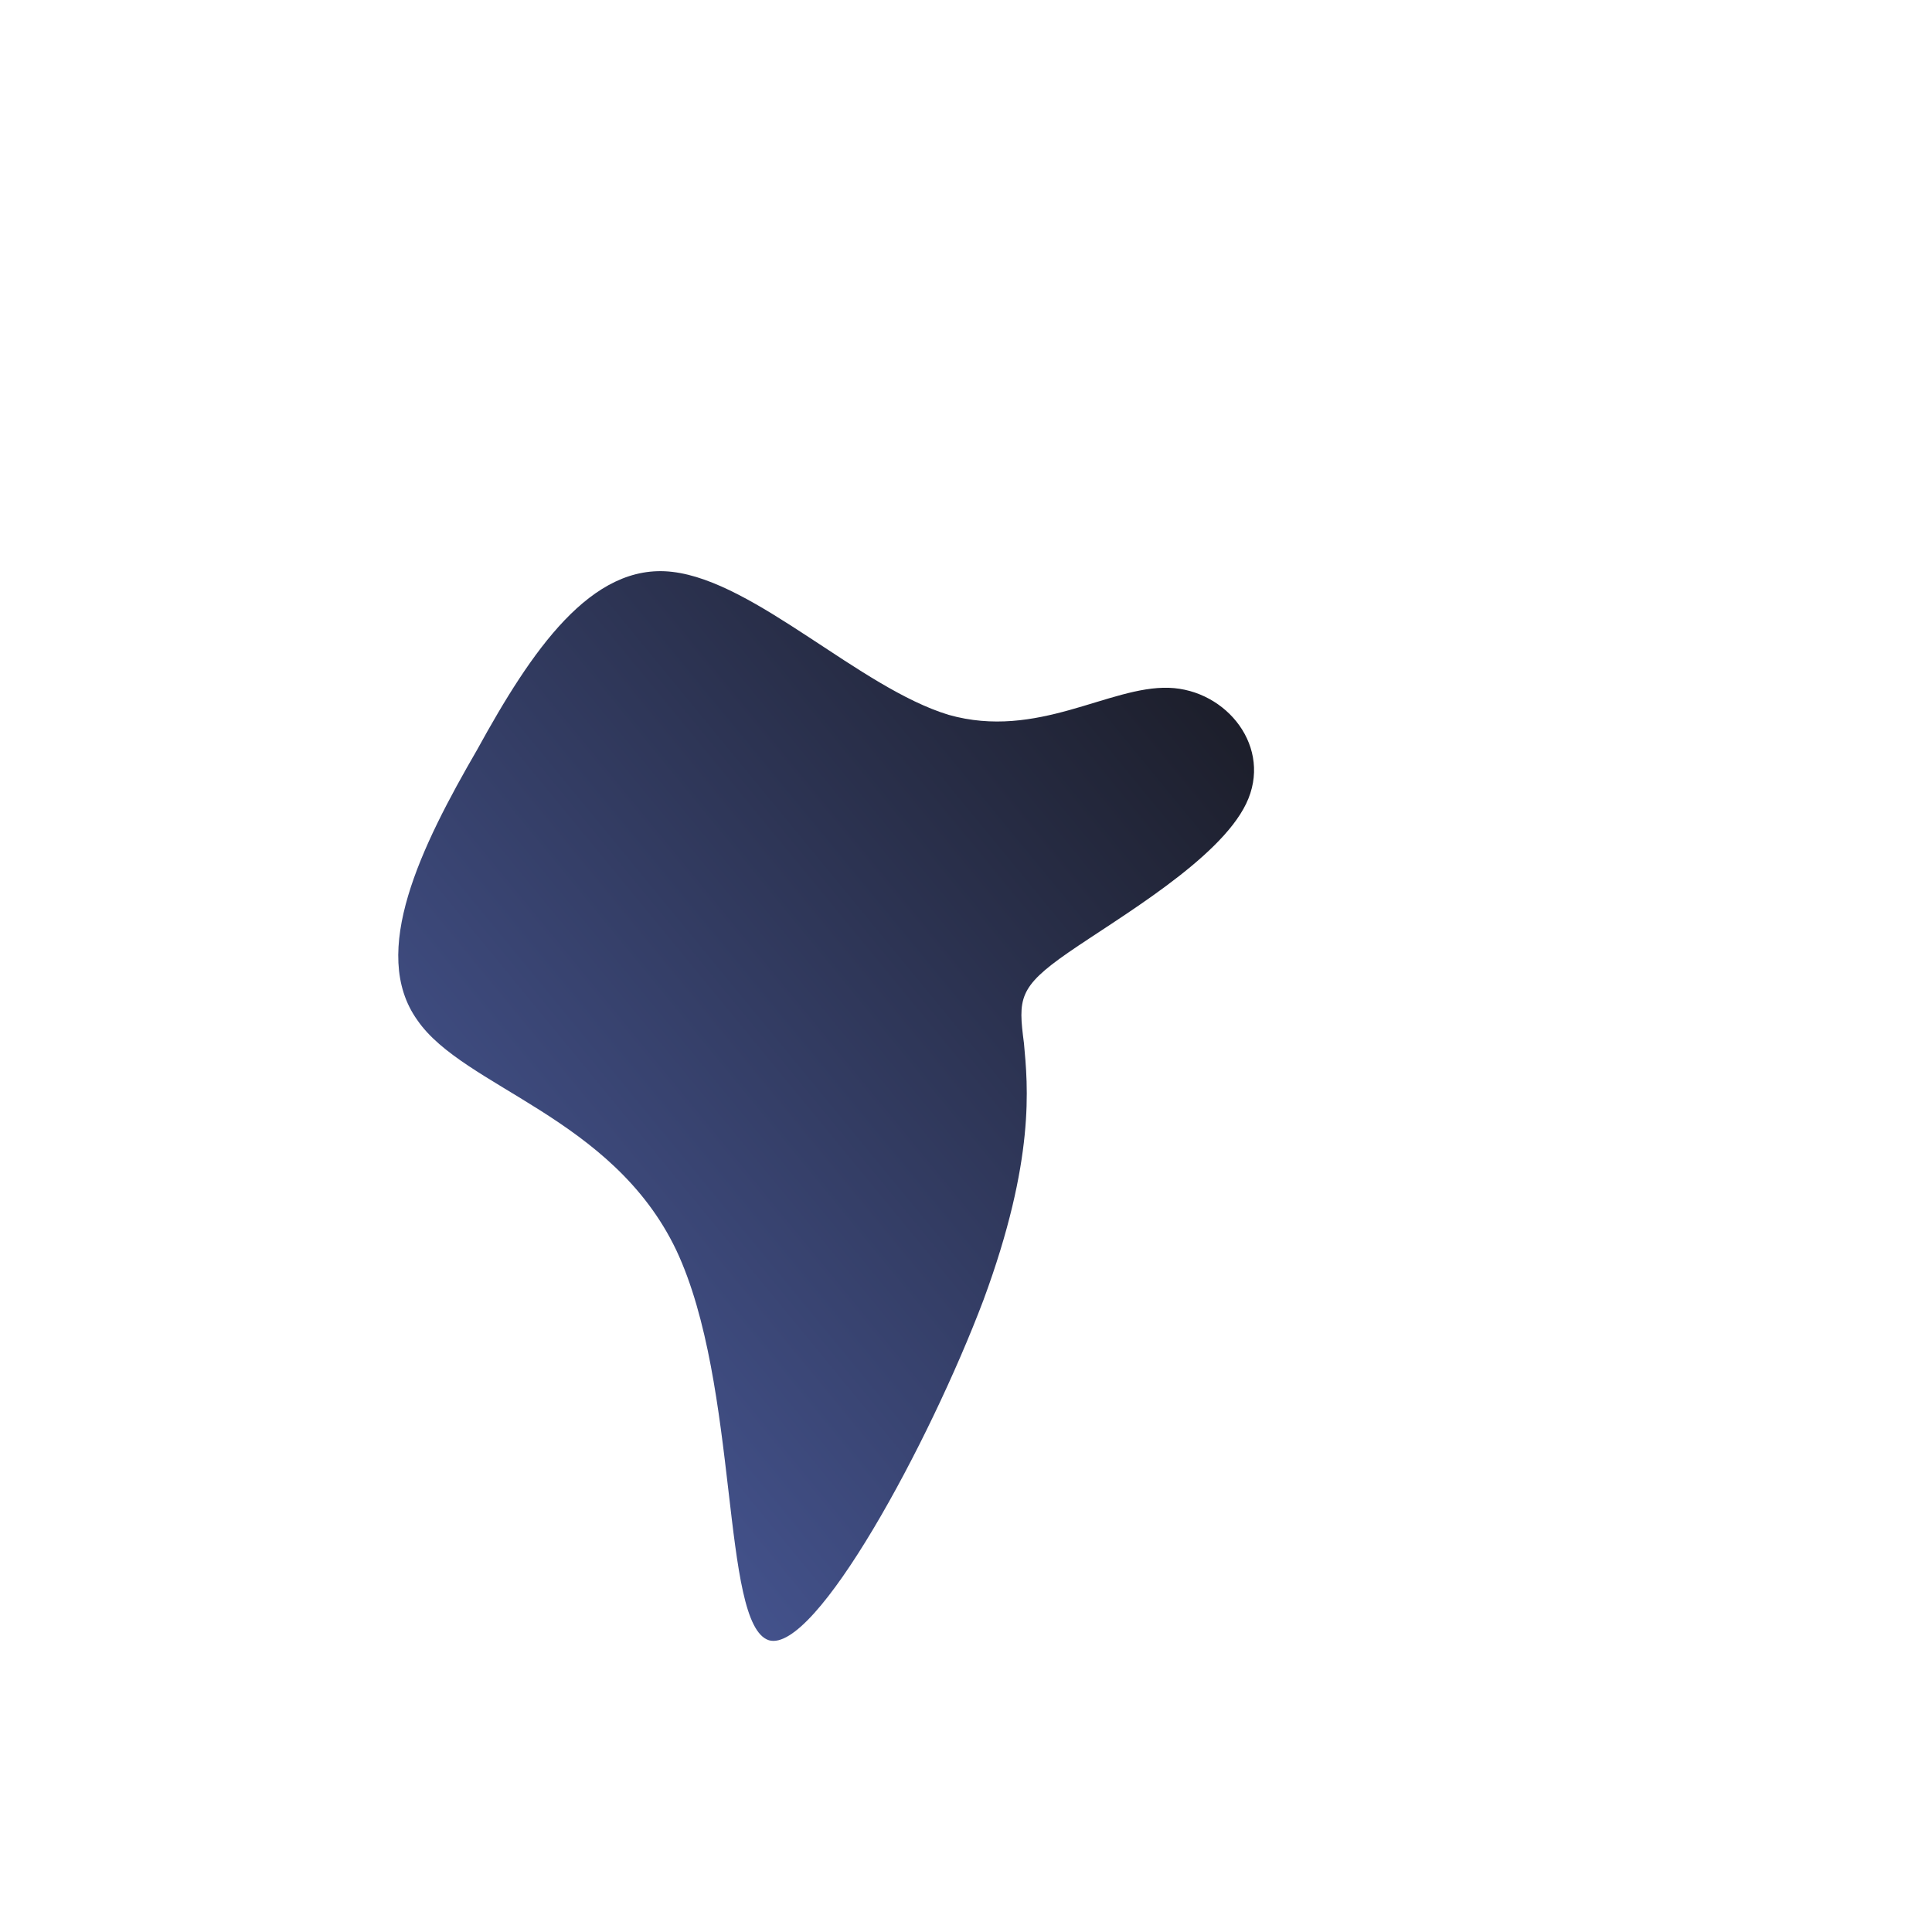 <!--?xml version="1.0" standalone="no"?-->
              <svg id="sw-js-blob-svg" viewBox="0 0 100 100" xmlns="http://www.w3.org/2000/svg" version="1.1">
                    <defs> 
                        <linearGradient id="sw-gradient" x1="0" x2="1" y1="1" y2="0">
                            <stop id="stop1" stop-color="rgba(80, 99, 172, 1)" offset="0%"></stop>
                            <stop id="stop2" stop-color="rgba(23, 23, 29, 1)" offset="100%"></stop>
                        </linearGradient>
                    </defs>
                <path fill="url(#sw-gradient)" d="M10.5,-14.4C13.5,-14.3,15.9,-11.3,14.5,-8.4C13.1,-5.5,7.9,-2.5,5.3,-0.7C2.7,1.1,2.7,1.7,3,4C3.2,6.2,3.6,10,0.9,17.3C-1.9,24.7,-7.8,35.6,-10.2,34.9C-12.7,34.1,-11.7,21.7,-15,14.7C-18.3,7.8,-26,6.3,-28.4,2.8C-30.9,-0.7,-28.2,-6.2,-25.3,-11.2C-22.5,-16.3,-19.4,-20.9,-15.2,-20.4C-10.9,-19.9,-5.5,-14.4,-0.9,-13C3.7,-11.7,7.4,-14.5,10.5,-14.4Z" width="100%" height="100%" transform="translate(50 50)" stroke-width="0" style="transition: all 0.3s ease 0s;" stroke="url(#sw-gradient)"></path>
              </svg>